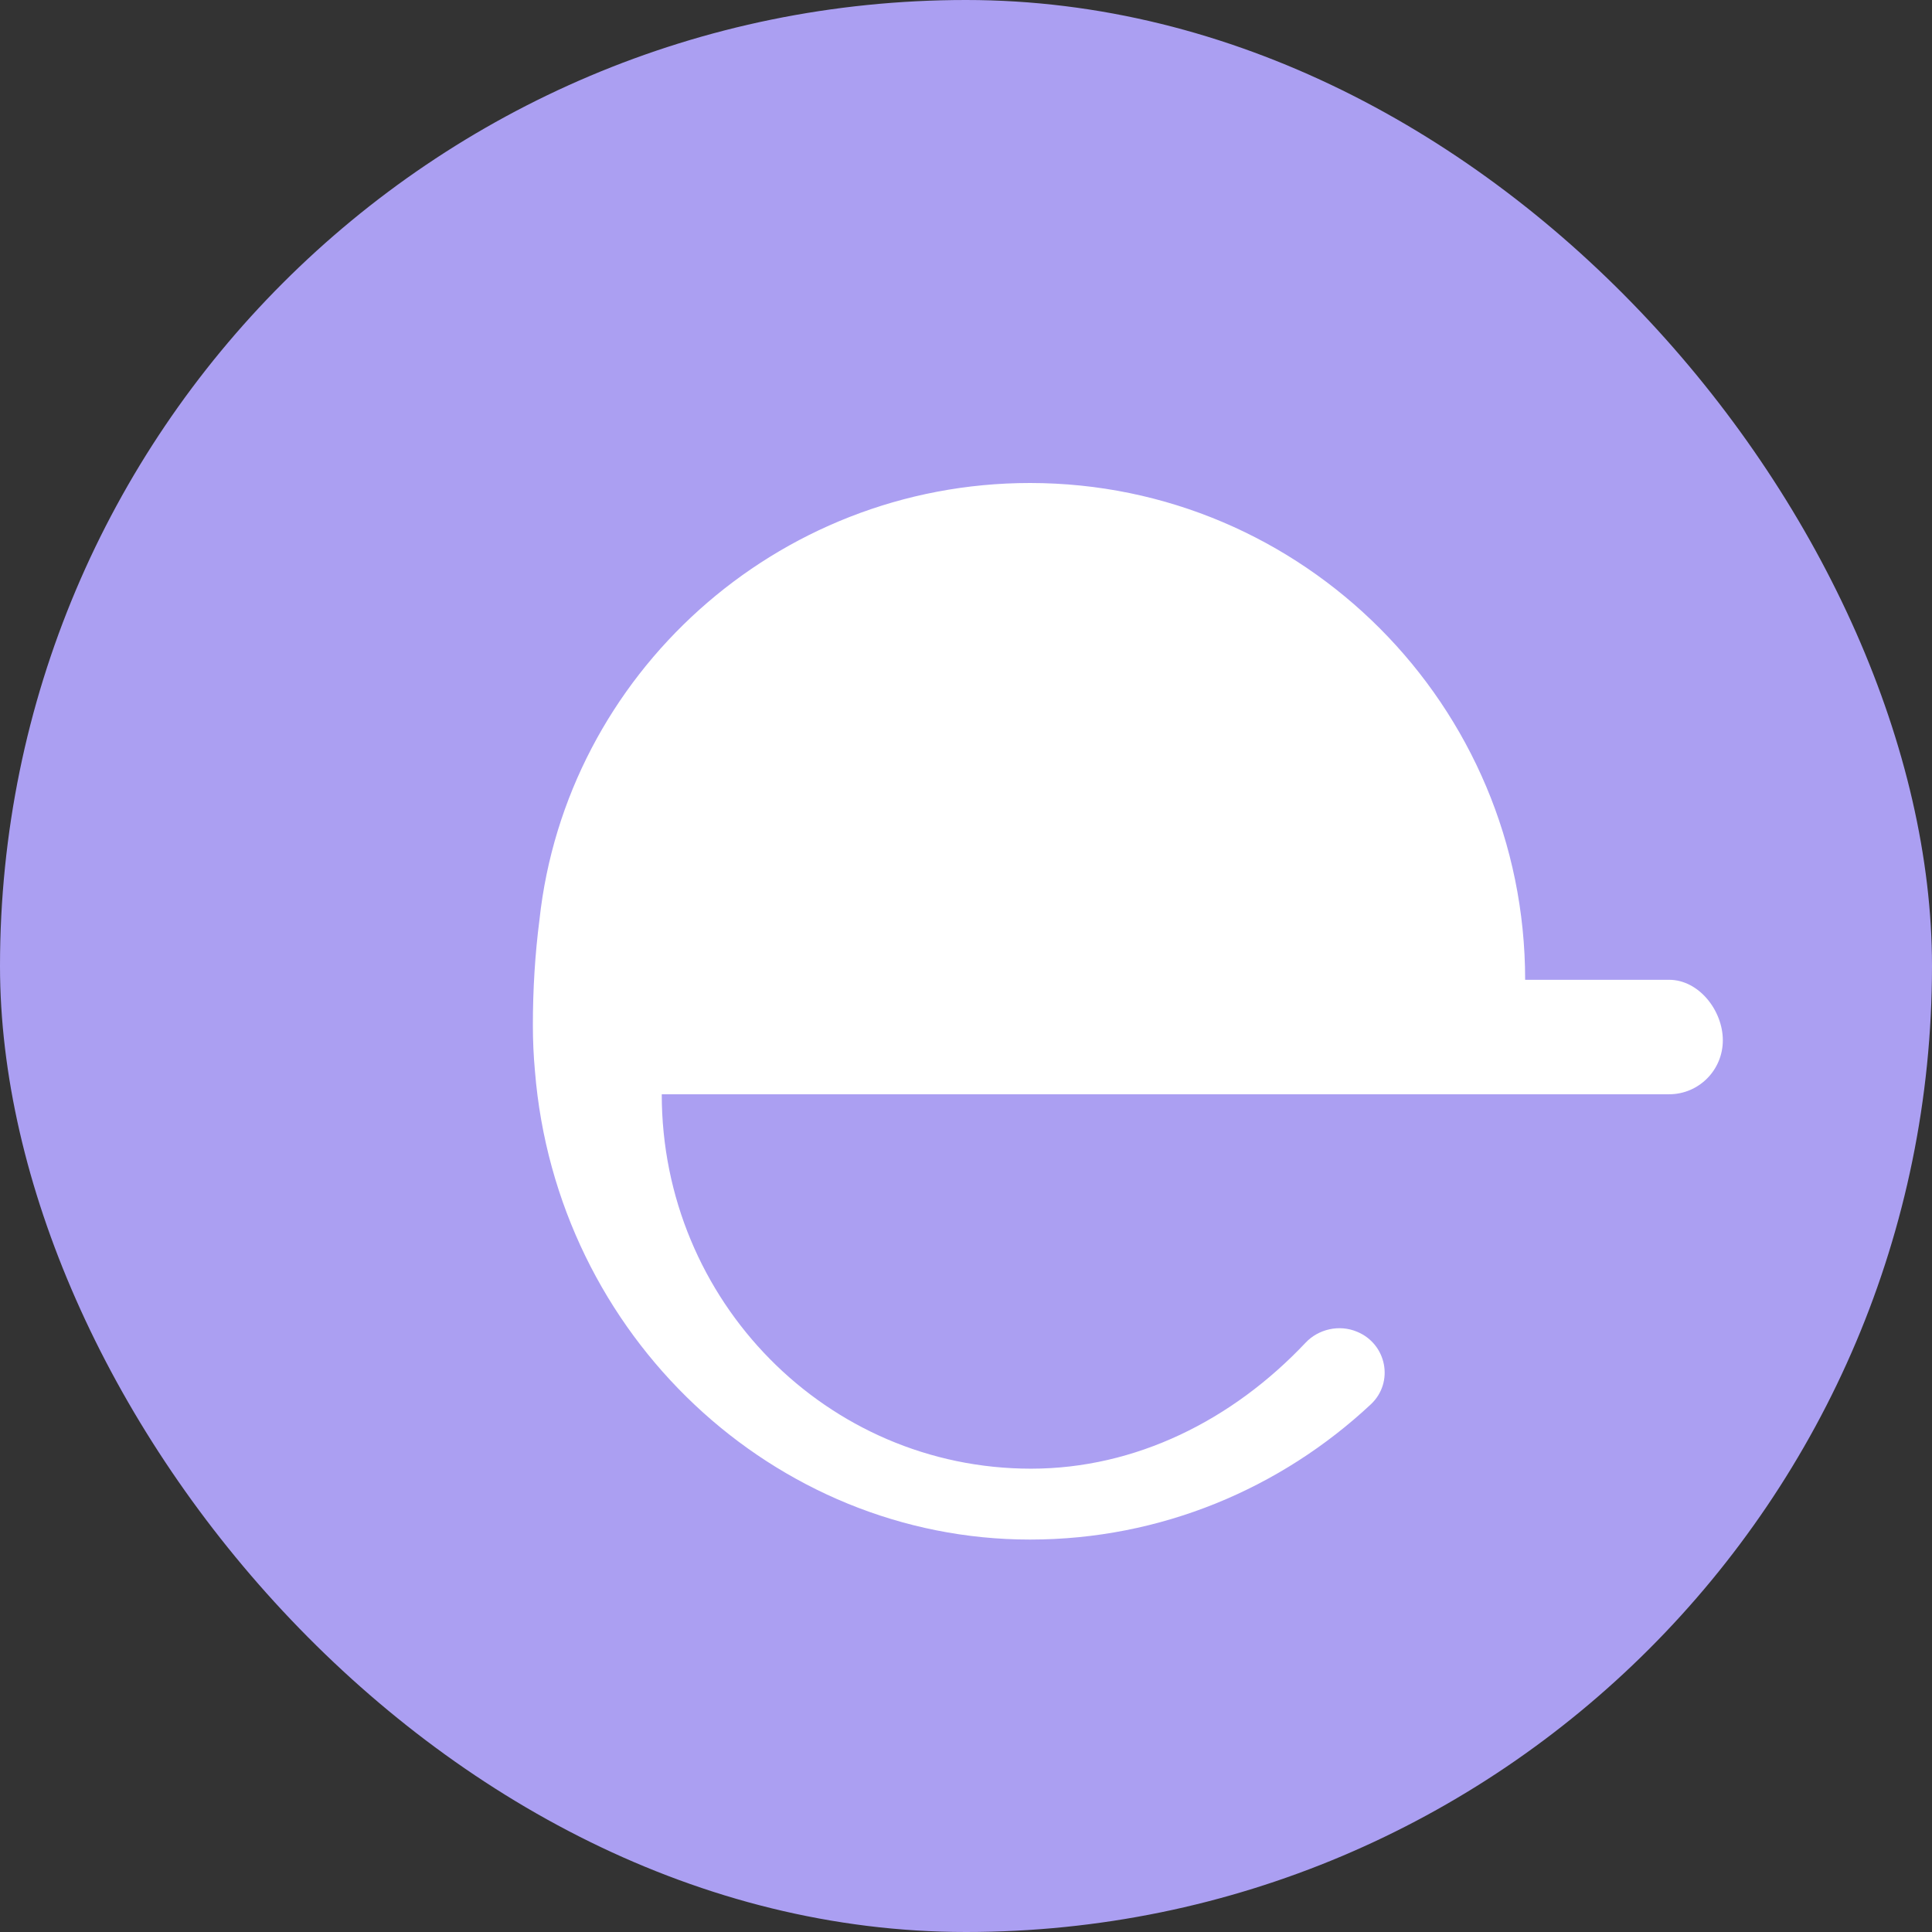 <svg width="128" height="128" viewBox="0 0 128 128" fill="none" xmlns="http://www.w3.org/2000/svg">
<rect x="0" y="0" width="128" height="128" fill="#333333" stroke="none"/>
<rect width="128" height="128" rx="64" fill="#AB9FF2"/>
<path d="M110.584 64.914H101.045C101.045 46.749 86.343 32 68.24 32C51.4 32 37.493 44.74 35.741 60.936C35.447 63.217 35.304 65.554 35.304 67.926C35.304 68.947 35.35 69.956 35.441 70.954C36.861 88.536 51.308 102 68.24 102C76.914 102 84.865 98.609 90.825 93.037C92.374 91.58 91.871 89.052 89.925 88.238C88.722 87.724 87.339 88.066 86.502 88.954C81.644 94.103 75.232 97.304 68.308 97.304C54.785 97.304 43.843 86.193 43.843 72.498H110.584C112.551 72.498 114.142 70.898 114.142 68.922C114.142 66.946 112.551 64.914 110.584 64.914Z" fill="white"/>
<path d="M67.528 40.384C56.032 40.384 46.724 49.725 46.724 61.259H88.332C88.332 49.725 79.024 40.384 67.528 40.384Z" fill="white"/>
</svg>